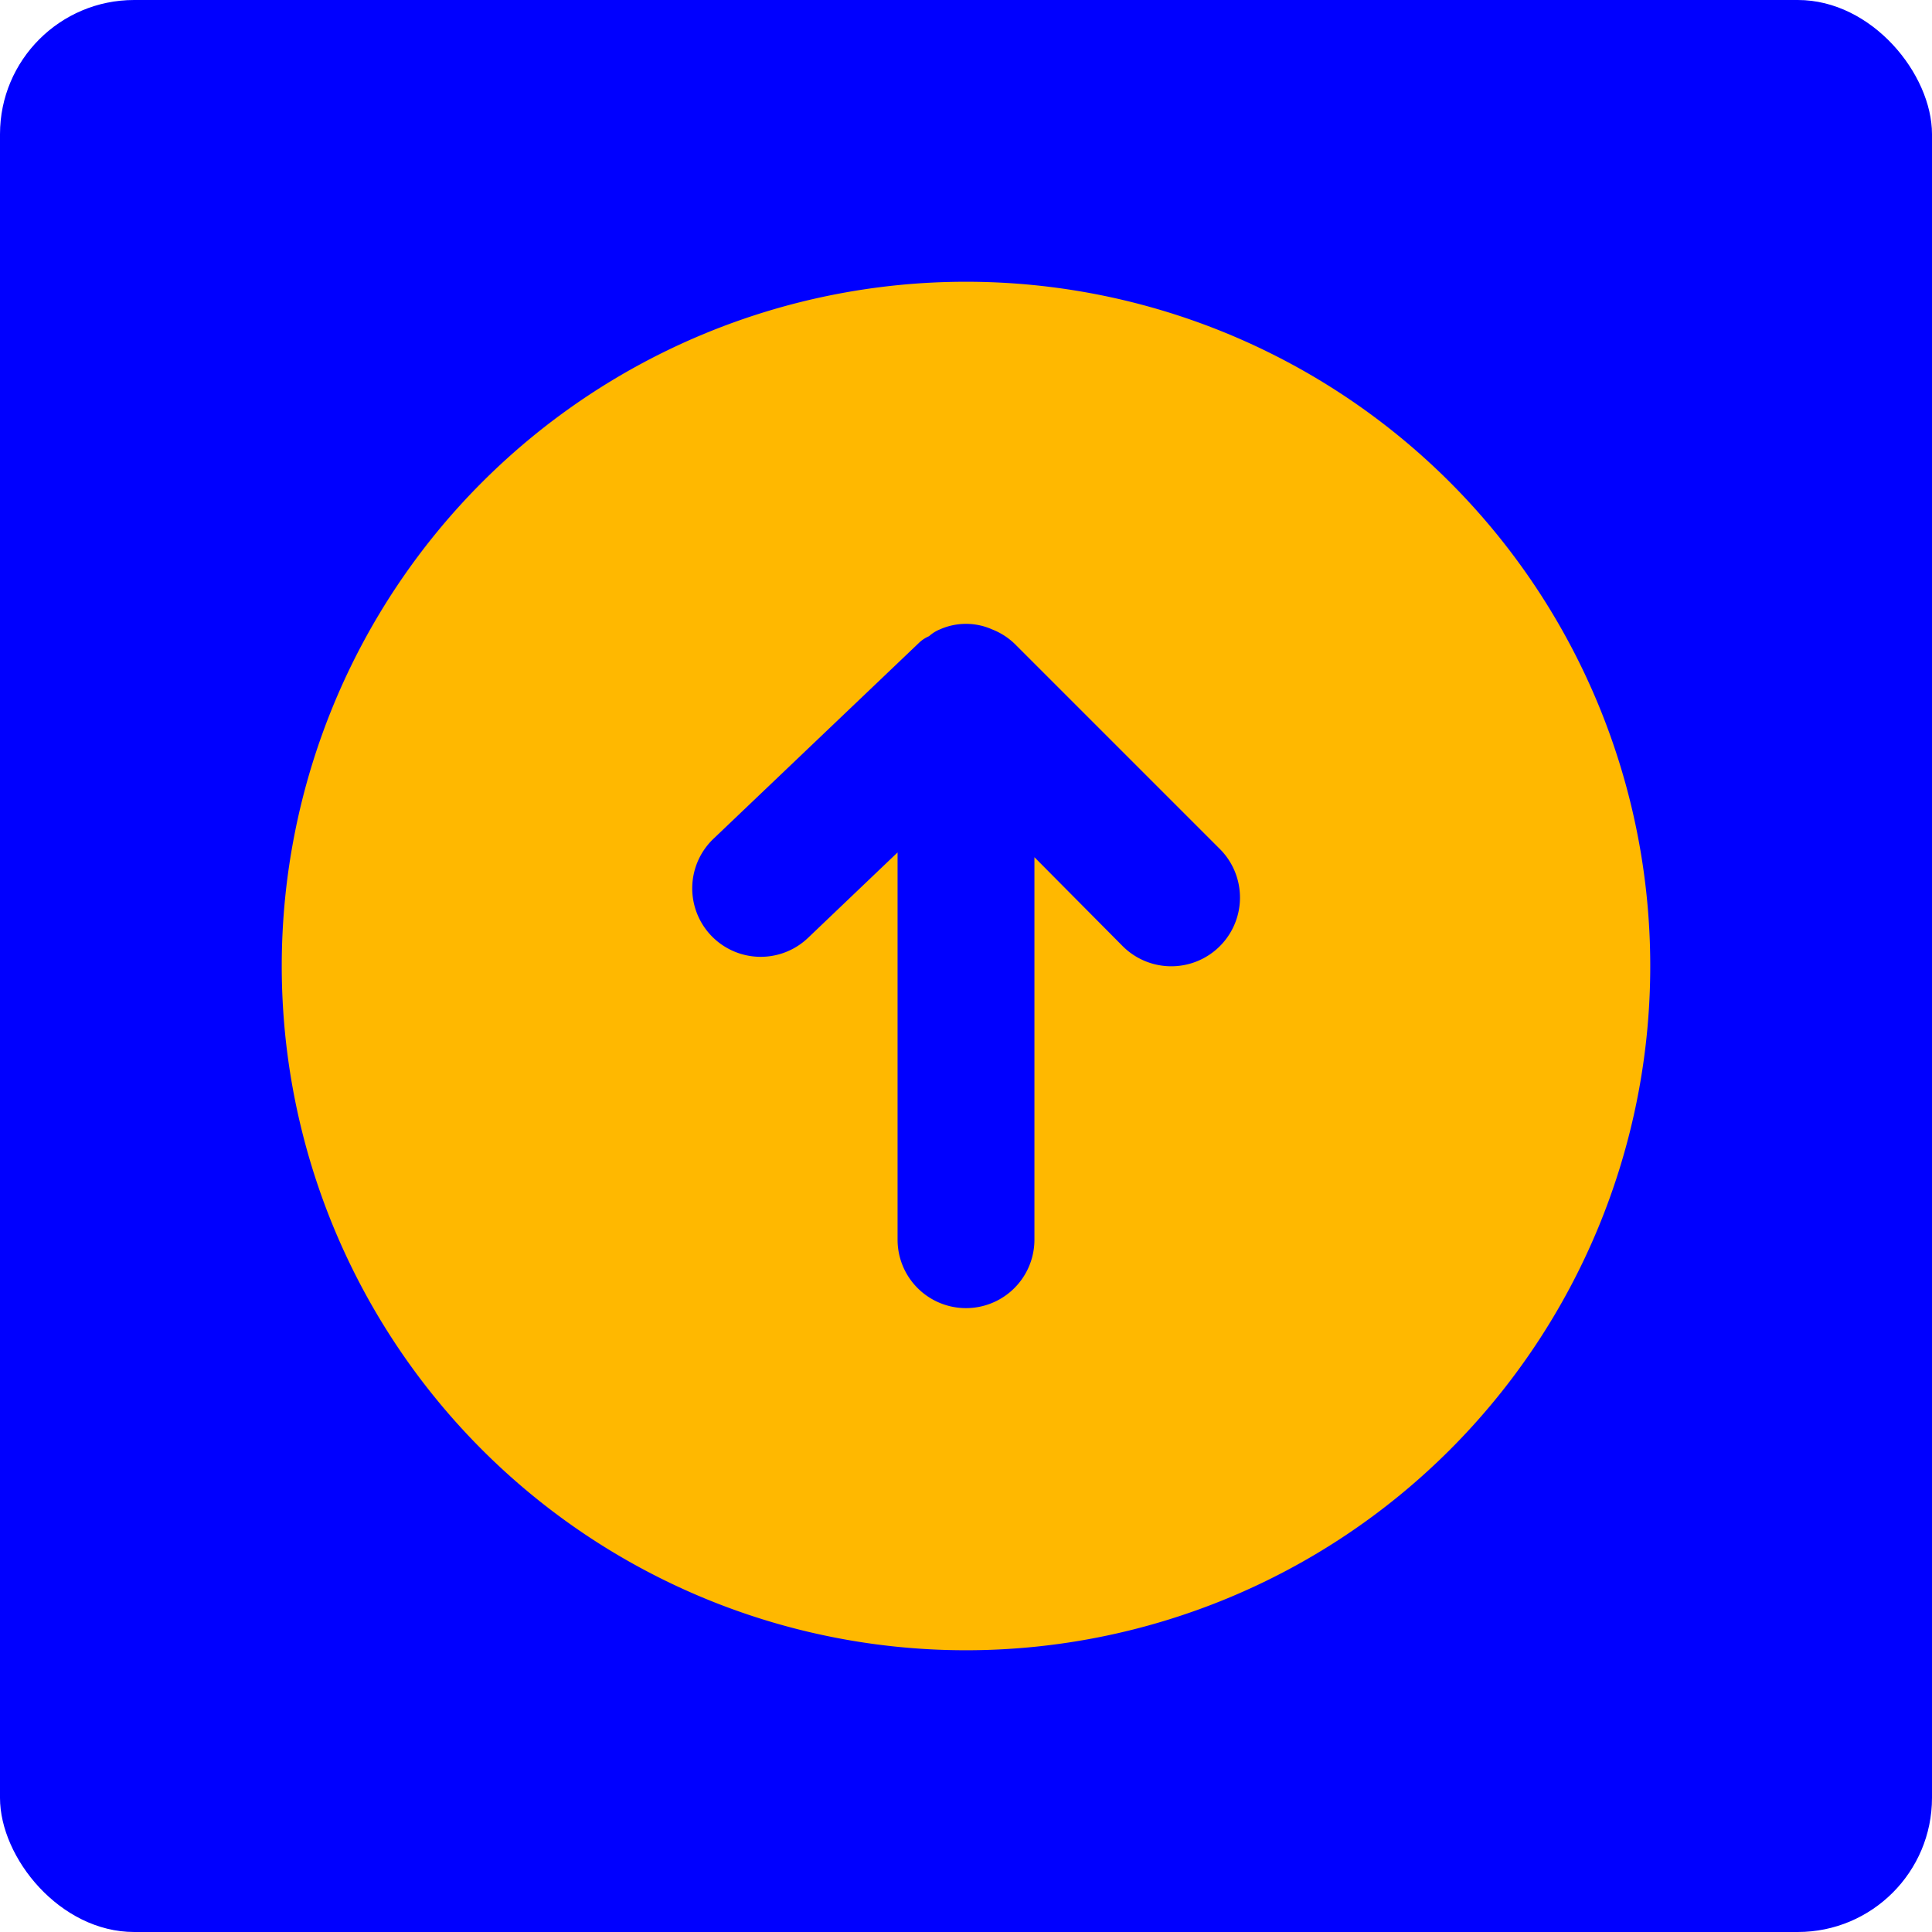 <svg id="SvgjsSvg1001" width="288" height="288" xmlns="http://www.w3.org/2000/svg" version="1.1" xmlns:xlink="http://www.w3.org/1999/xlink" xmlns:svgjs="http://svgjs.com/svgjs"><rect id="SvgjsRect1012" width="288" height="288" rx="20" ry="20" transform="matrix(1,0,0,1,0,0)" fill="#0000ff"></rect><defs id="SvgjsDefs1002"></defs><g id="SvgjsG1008" transform="matrix(0.85,0,0,0.85,21.6,21.6)"><svg xmlns="http://www.w3.org/2000/svg" viewBox="0 0 24 24" width="288" height="288"><g data-name="Layer 2" fill="#ffb800" class="color000 svgShape"><path d="M12 22A10 10 0 1 0 2 12a10 10 0 0 0 10 10zM8.31 10.14l3-2.86a.49.49 0 0 1 .15-.1.54.54 0 0 1 .16-.1.94.94 0 0 1 .76 0 1 1 0 0 1 .33.21l3 3a1 1 0 0 1-1.42 1.42L13 10.41V16a1 1 0 0 1-2 0v-5.66l-1.31 1.25a1 1 0 0 1-1.38-1.45z" data-name="arrow-circle-up" fill="#ffb800" class="color000 svgShape"></path></g></svg></g></svg>